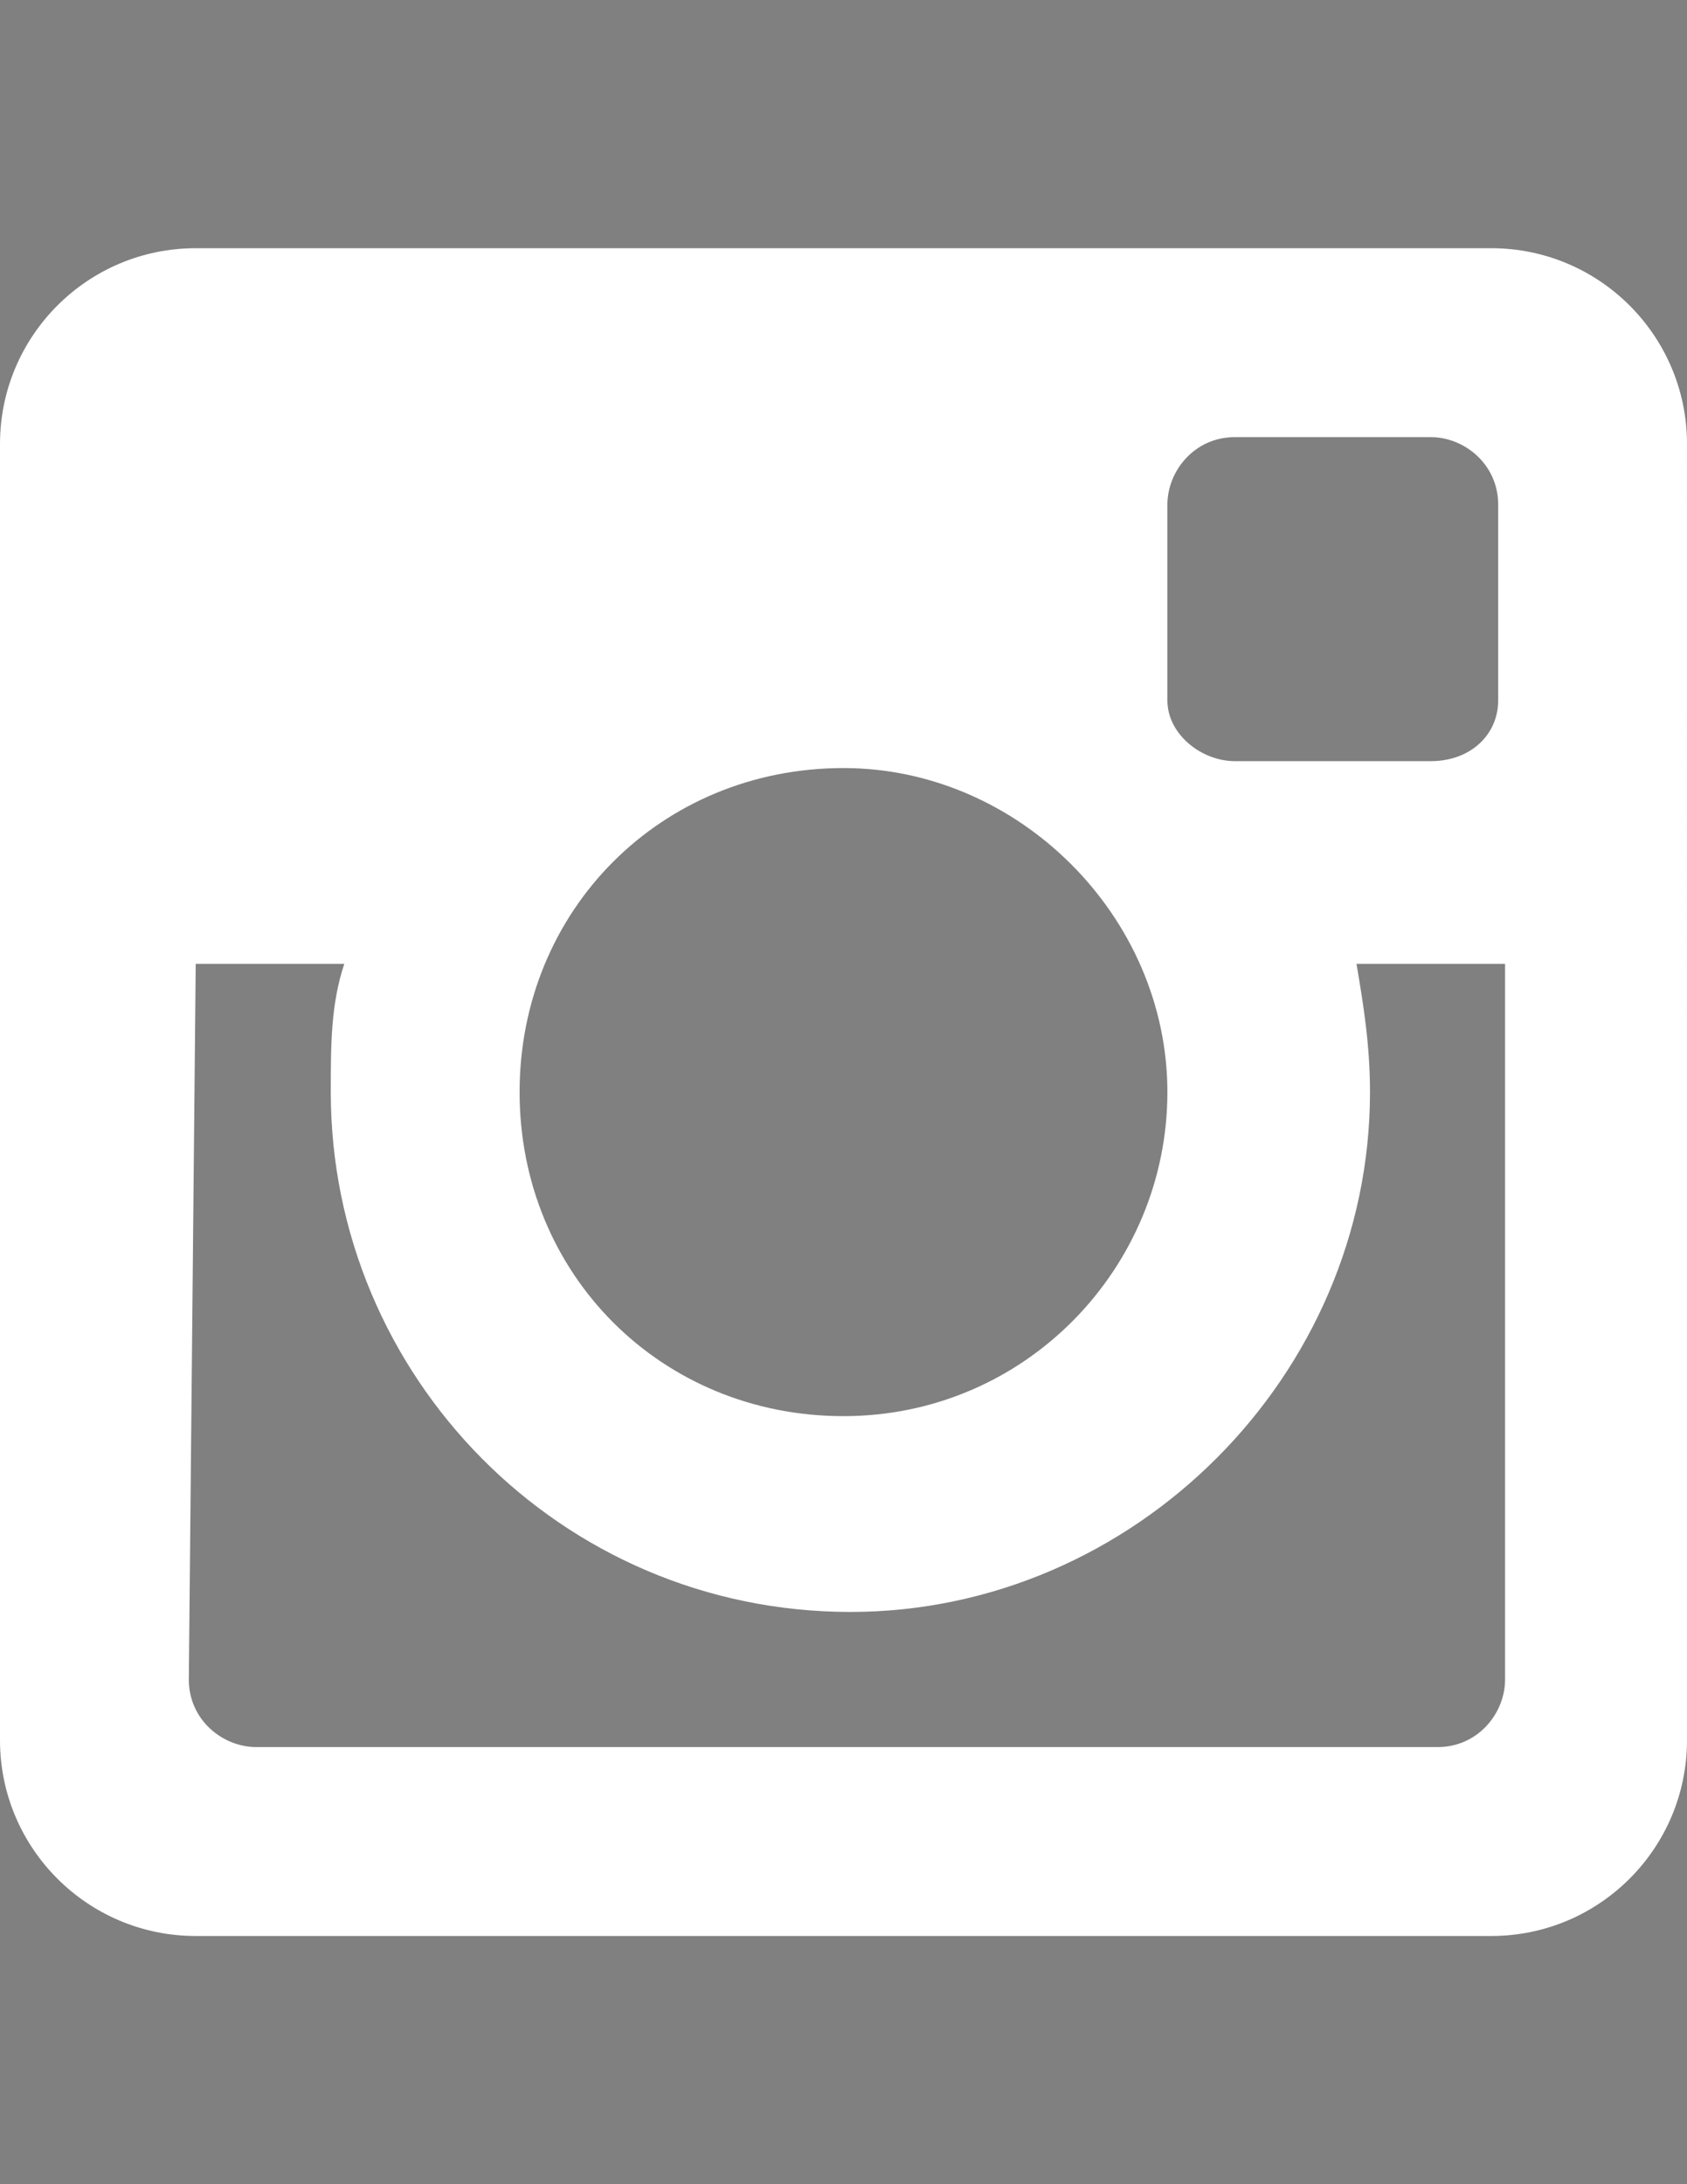 <?xml version="1.0" encoding="utf-8"?>
<!-- Generator: Adobe Illustrator 17.1.0, SVG Export Plug-In . SVG Version: 6.00 Build 0)  -->
<!DOCTYPE svg PUBLIC "-//W3C//DTD SVG 1.1//EN" "http://www.w3.org/Graphics/SVG/1.1/DTD/svg11.dtd">
<svg version="1.1" id="Layer_1" xmlns="http://www.w3.org/2000/svg" xmlns:xlink="http://www.w3.org/1999/xlink" x="0px" y="0px"
	 viewBox="0 0 612 792" enable-background="new 0 0 612 792" xml:space="preserve">
<rect x="0" y="0" width="612" height="792" fill="#808080" stroke="none"/>
<polygon fill="#231F20" points="541,90 71,90 71,90 "/>
<path fill="none" d="M541,90c39.2,0,71,31.8,71,71v470c0,39.2-31.8,71-71,71H71c-39.2,0-71-31.8-71-71V161c0-39.2,31.8-71,71-71H0
	v612h612V90H541z"/>
<circle fill="none" cx="306" cy="396" r="117.5"/>
<path fill="none" d="M445.5,278.5h71c12.2,0,24.5-9.8,24.5-22V183c0-12.2-9.8-24.5-24.5-24.5h-71c-12.2,0-24.5,9.8-24.5,24.5v71
	C423.5,266.3,433.3,278.5,445.5,278.5z"/>
<path fill="none" d="M93,631h423.5c12.2,0,24.5-9.8,24.5-24.5v-257h-53.9c2.4,14.7,4.9,29.4,4.9,46.5
	c0,102.8-85.7,188.5-188.5,188.5S115.1,498.8,115.1,396c0-17.1,2.4-31.8,4.9-46.5H71V609C71,618.8,80.8,631,93,631z"/>
<path fill="#FFFFFF" d="M0,161v470c0,39.2,31.8,71,71,71h470c39.2,0,71-31.8,71-71V161c0-39.2-31.8-71-71-71H71
	C31.8,90,0,121.8,0,161z M423.5,183c0-12.2,9.8-24.5,24.5-24.5h71c12.2,0,24.5,9.8,24.5,24.5v71c0,12.2-9.8,22-24.5,22h-71
	c-12.2,0-24.5-9.8-24.5-22V183L423.5,183z M306,278.5c63.6,0,117.5,53.9,117.5,117.5S372.1,513.5,306,513.5S188.5,462.1,188.5,396
	C188.5,329.9,239.9,278.5,306,278.5z M71,349.5h53.9c-4.9,14.7-4.9,29.4-4.9,46.5c0,102.8,83.2,188.5,188.5,188.5
	c102.8,0,188.5-85.7,188.5-188.5c0-17.1-2.4-31.8-4.9-46.5h53.9V609c0,12.2-9.8,24.5-24.5,24.5H93c-12.2,0-24.5-9.8-24.5-24.5
	L71,349.5L71,349.5z"/>
</svg>
